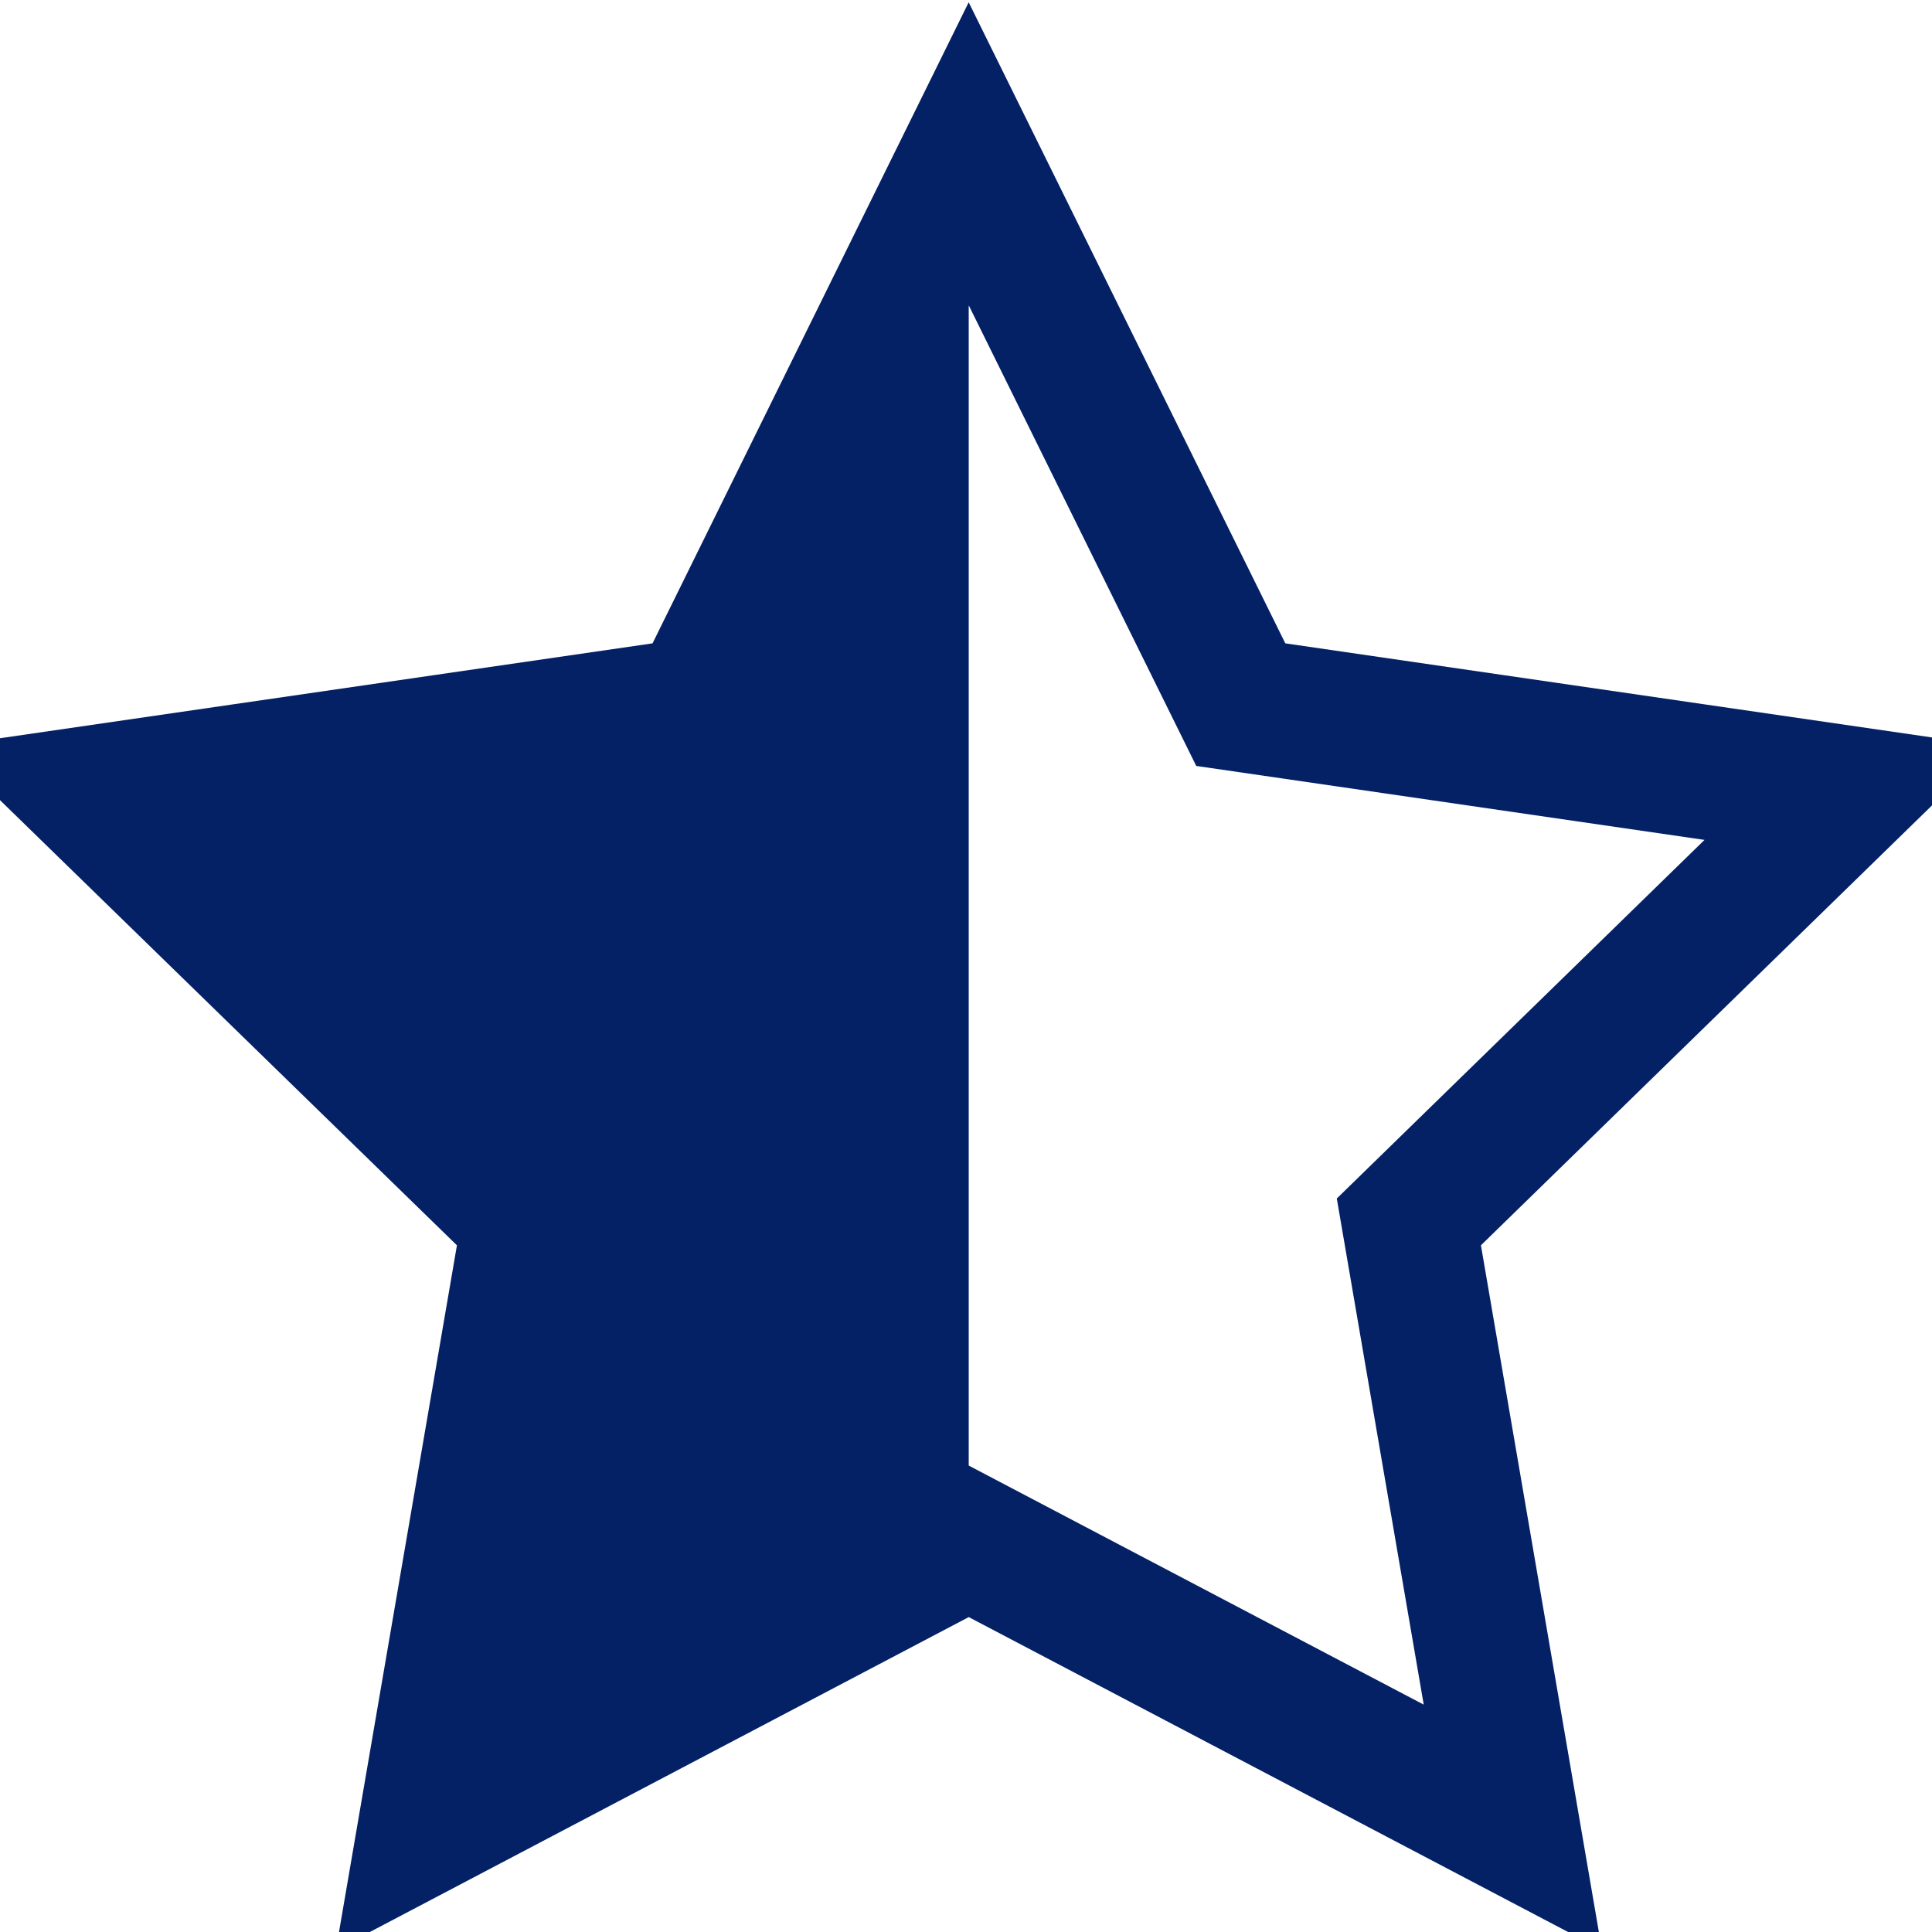<svg id="Layer_1" data-name="Layer 1" xmlns="http://www.w3.org/2000/svg" viewBox="0 0 46.09 46.09"><defs><style>.cls-1{fill:none;stroke:#042166;stroke-miterlimit:10;
			stroke-width: .2em;}.cls-2{fill:#042166;}</style></defs><title>Artboard 1</title><polygon class="cls-1" points="23.11 3.67 29.6 16.81 44.1 18.92 33.61 29.15 36.09 43.59 23.11 36.77 10.14 43.59 12.62 29.15 2.12 18.92 16.63 16.81 23.11 3.67"/><polygon class="cls-2" points="23.11 36.77 10.14 43.59 12.62 29.15 2.12 18.92 16.63 16.81 23.11 3.67 23.11 36.77"/></svg>